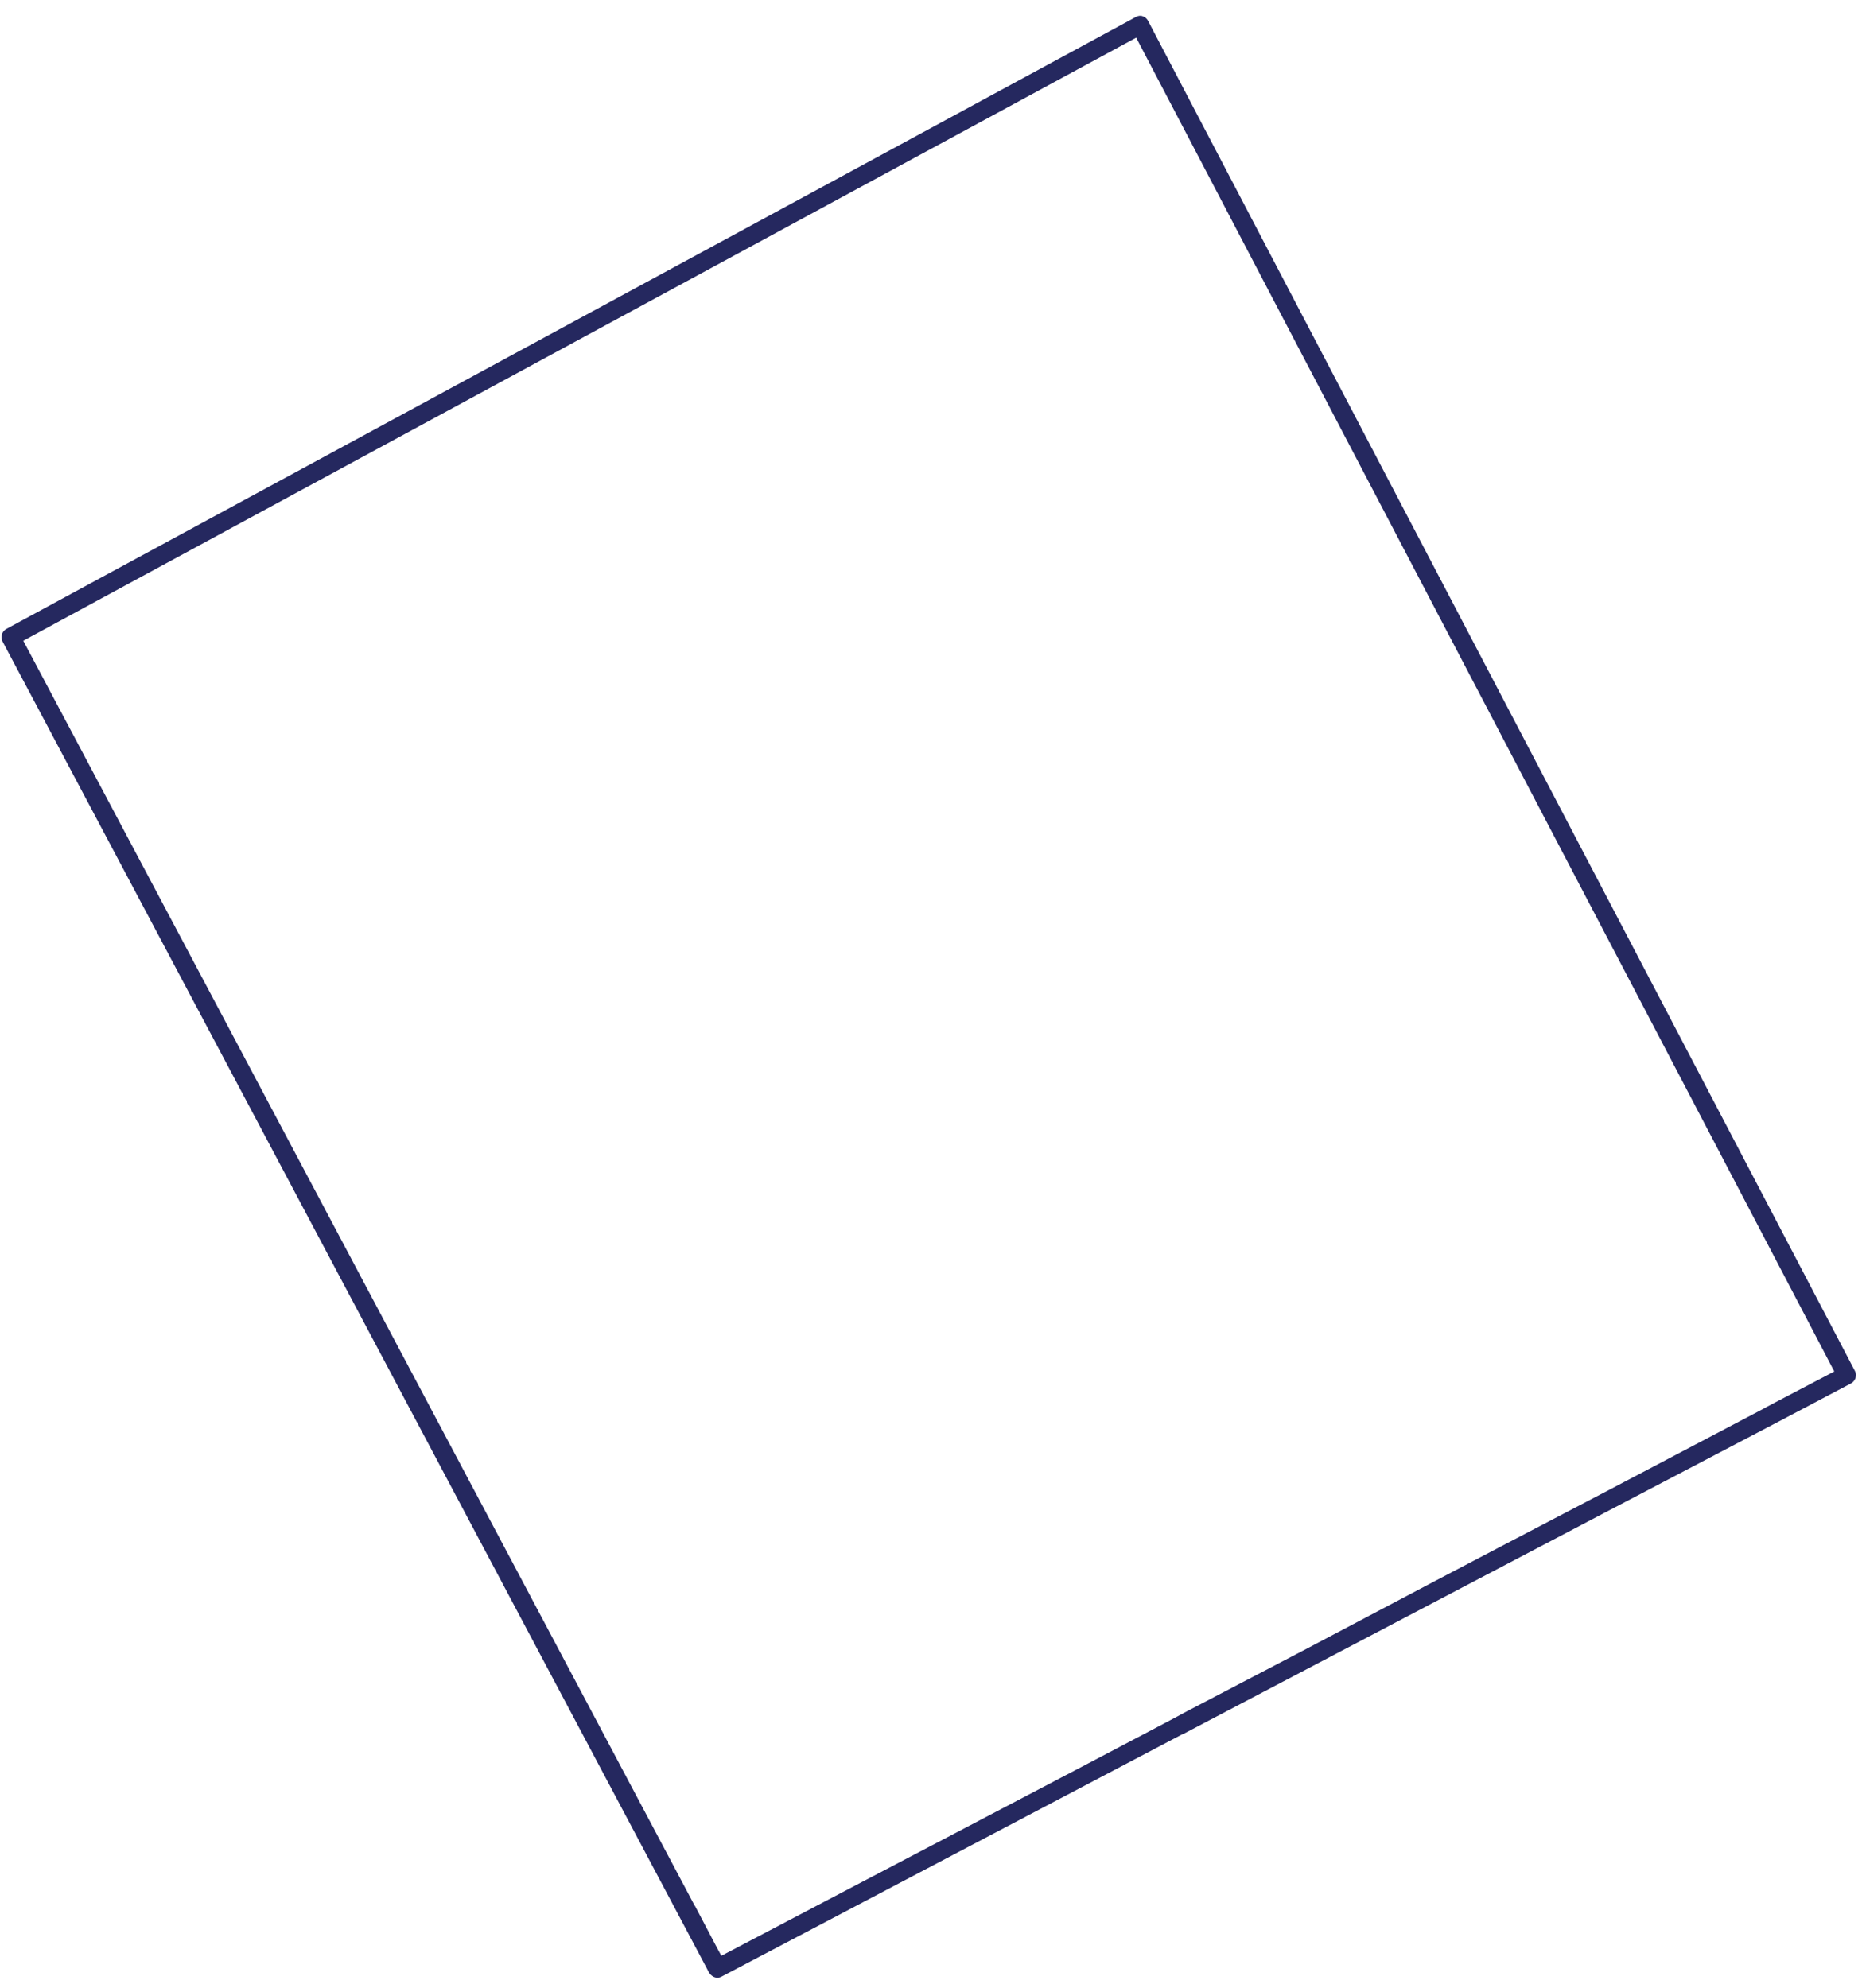 <?xml version="1.0" encoding="UTF-8" standalone="no"?><svg width='89' height='95' viewBox='0 0 89 95' fill='none' xmlns='http://www.w3.org/2000/svg'>
<path d='M88.664 65.531L54.879 1.003C54.822 0.889 54.727 0.813 54.613 0.775C54.519 0.737 54.385 0.756 54.291 0.813L0.314 30.054C0.086 30.168 0.01 30.453 0.124 30.663L33.89 94.278C33.985 94.43 34.137 94.525 34.289 94.525C34.365 94.525 34.422 94.506 34.498 94.468L56.514 82.889H56.533L62.978 79.505L76.667 72.318L85.014 67.945L88.474 66.12C88.683 66.006 88.778 65.74 88.664 65.531ZM84.805 67.052L84.025 67.47L76.972 71.178L71.99 73.782L68.51 75.607L62.275 78.896L56.742 81.786L55.962 82.205L51.989 84.296L39.365 90.912L34.479 93.478L34.193 92.946L33.224 91.102L33.205 91.082L1.112 30.624L54.308 1.801L87.675 65.549L84.805 67.052Z' fill='#25285F'/>
</svg>
